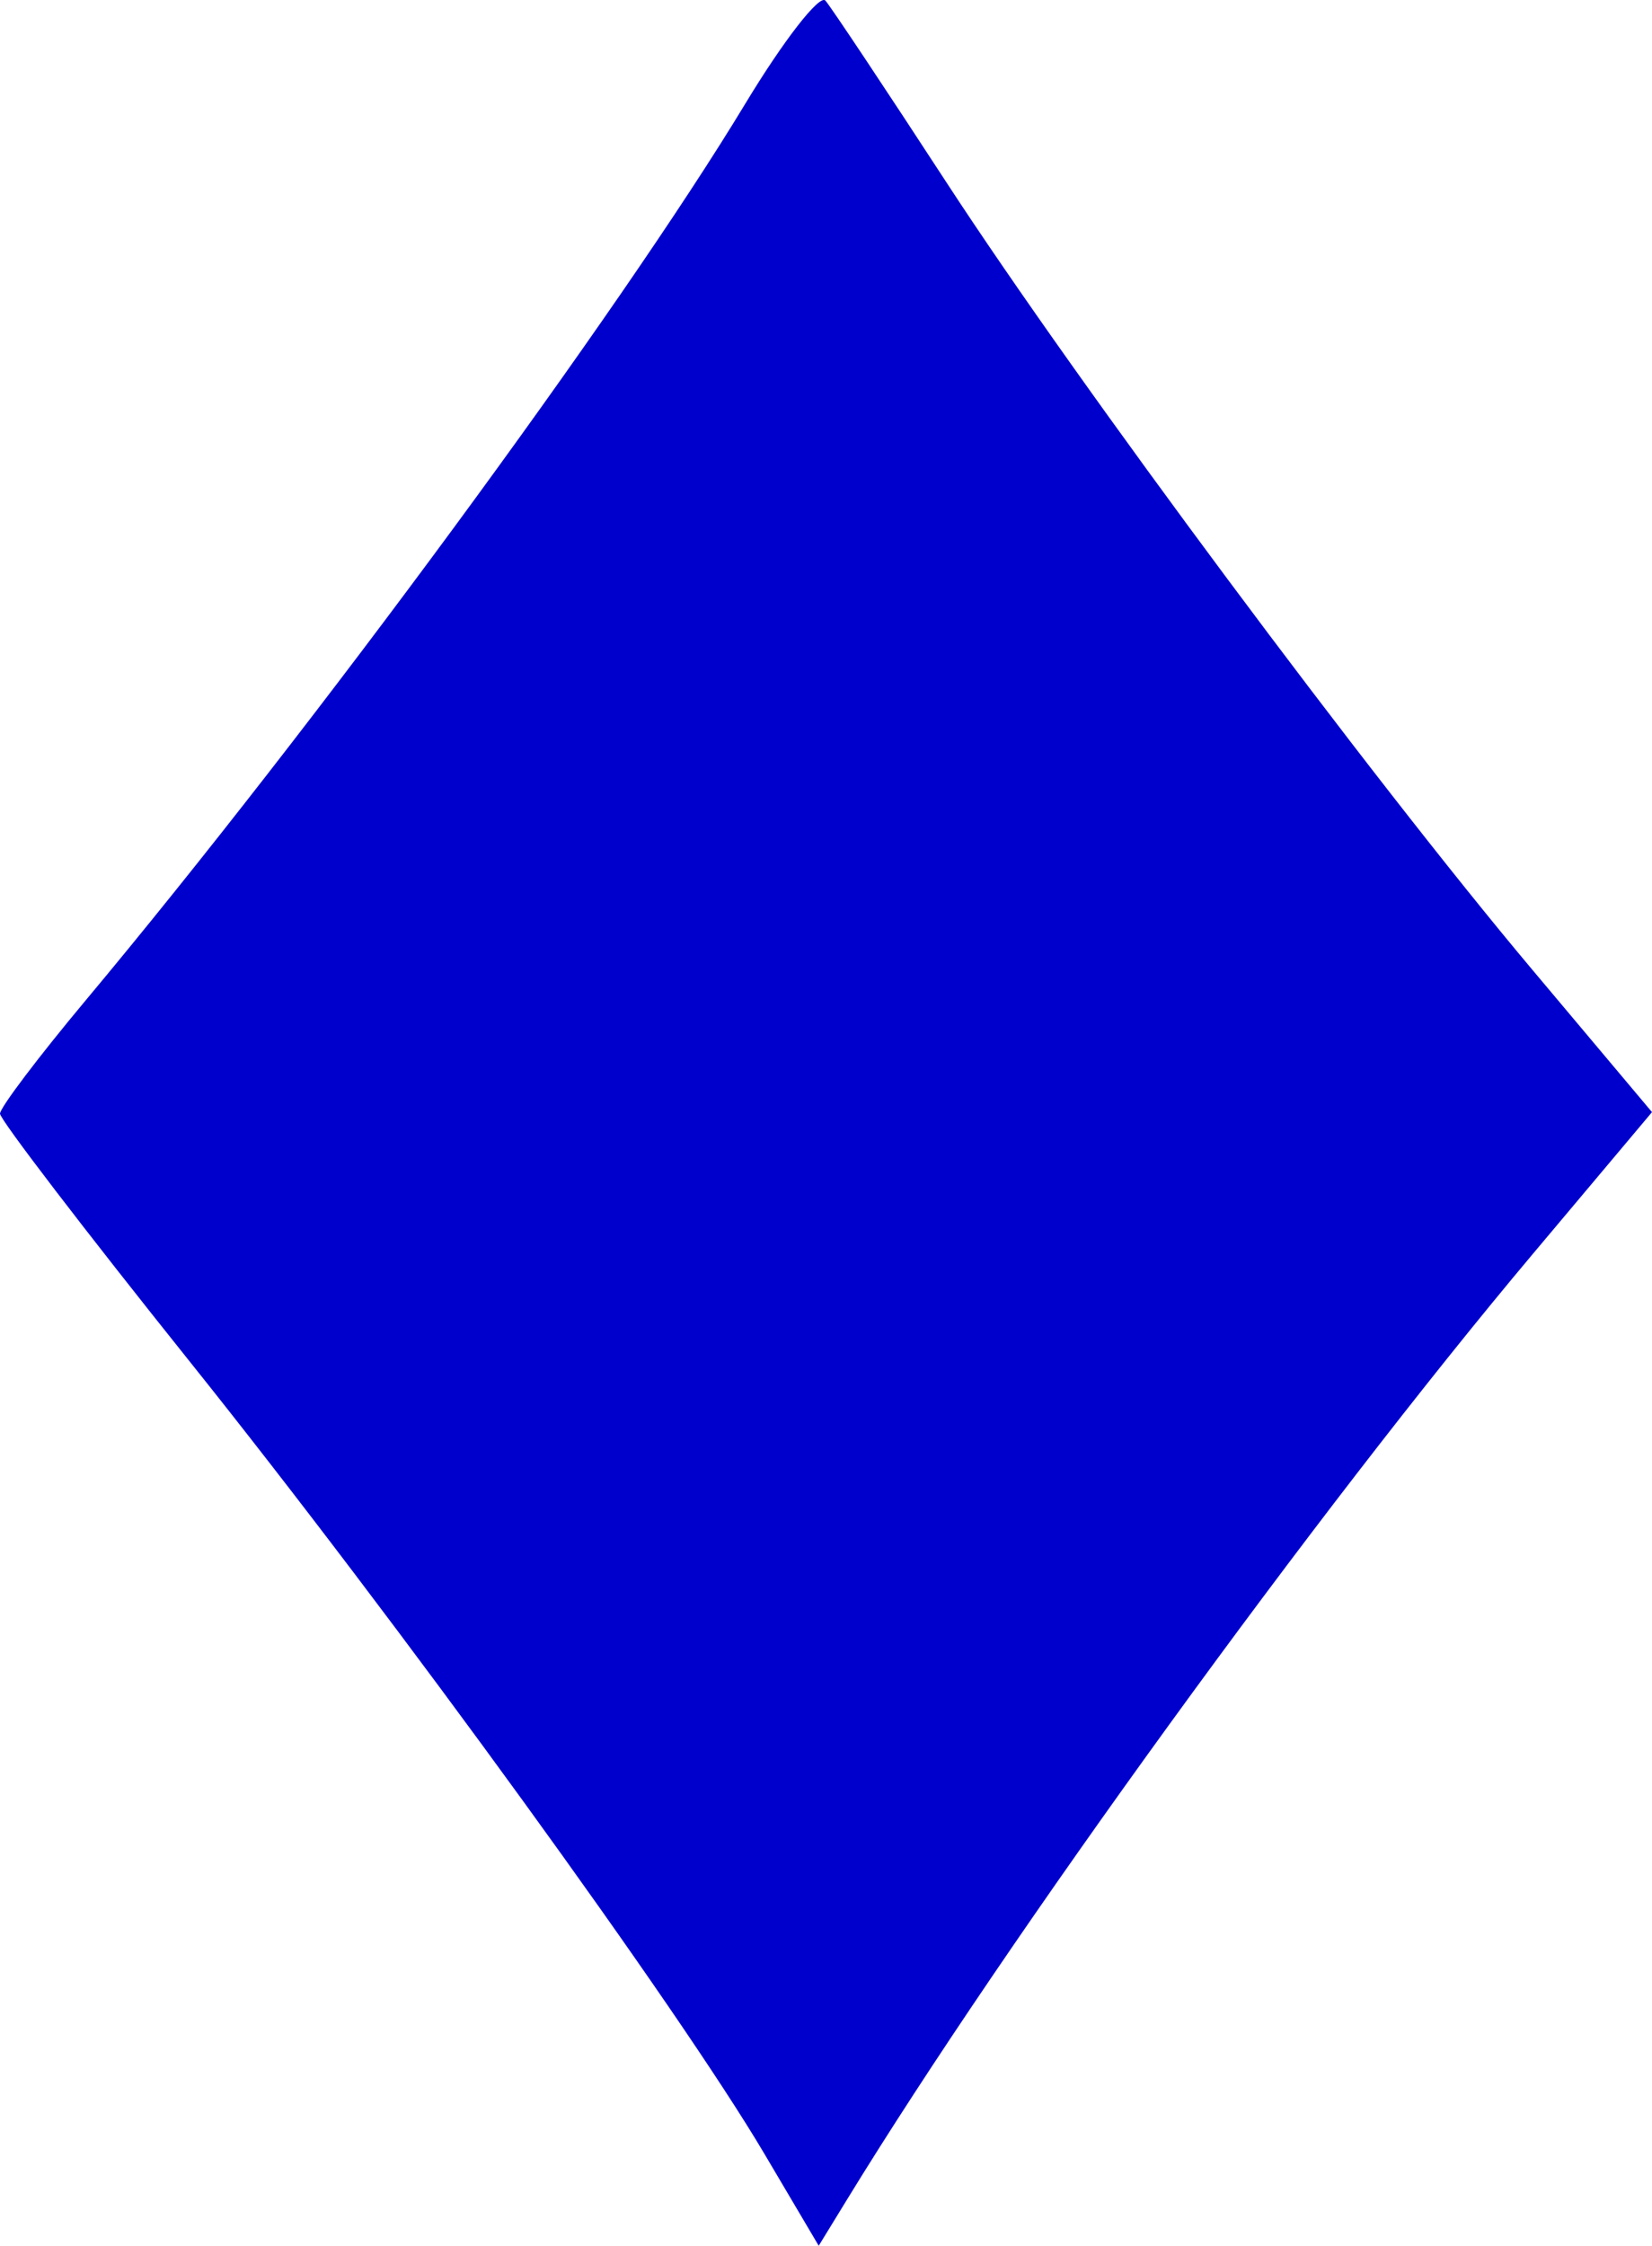 <?xml version="1.0" encoding="UTF-8" standalone="no"?>
<!-- Created with Inkscape (http://www.inkscape.org/) -->

<svg
   xmlns:dc="http://purl.org/dc/elements/1.1/"
   xmlns:cc="http://creativecommons.org/ns#"
   xmlns:rdf="http://www.w3.org/1999/02/22-rdf-syntax-ns#"
   xmlns:svg="http://www.w3.org/2000/svg"
   xmlns="http://www.w3.org/2000/svg"
   xmlns:sodipodi="http://sodipodi.sourceforge.net/DTD/sodipodi-0.dtd"
   xmlns:inkscape="http://www.inkscape.org/namespaces/inkscape"
   width="107.222"
   height="145.722"
   viewBox="0 0 107.222 145.722"
   id="svg2"
   version="1.1"
   inkscape:version="0.92.3 (d244b95, 2018-08-02)"
   sodipodi:docname="card-diamond.svg">
  <defs
     id="defs4" />
  <sodipodi:namedview
     id="base"
     pagecolor="#ffffff"
     bordercolor="#666666"
     borderopacity="1.0"
     inkscape:pageopacity="0.0"
     inkscape:pageshadow="2"
     inkscape:zoom="3.404"
     inkscape:cx="85.784973"
     inkscape:cy="105.00004"
     inkscape:document-units="px"
     inkscape:current-layer="layer1"
     showgrid="false"
     units="px"
     inkscape:window-width="1533"
     inkscape:window-height="845"
     inkscape:window-x="67"
     inkscape:window-y="27"
     inkscape:window-maximized="1"
     fit-margin-top="0"
     fit-margin-left="0"
     fit-margin-right="0"
     fit-margin-bottom="0" />
  <g
     inkscape:label="Layer 1"
     inkscape:groupmode="layer"
     id="layer1"
     transform="translate(-10,-886.641)">
    <path
       style="fill:#0000cc;fill-opacity:1;stroke:none"
       d="M 59.618,1026.405 C 54.077,1017.027 35.802,991.839 22.321,974.997 15.544,966.531 10,959.289 10,958.904 c 0,-0.386 2.498,-3.689 5.551,-7.342 14.779,-17.679 34.689,-44.734 42.813,-58.178 2.491,-4.122 4.836,-7.138 5.211,-6.702 0.375,0.436 3.911,5.747 7.859,11.803 8.618,13.221 27.373,38.416 38.05,51.115 l 7.738,9.204 -7.738,9.204 c -14.035,16.693 -34.035,44.261 -44.49,61.325 l -1.856,3.029 z"
       id="path5878"
       inkscape:connector-curvature="0" />
  </g>
</svg>
